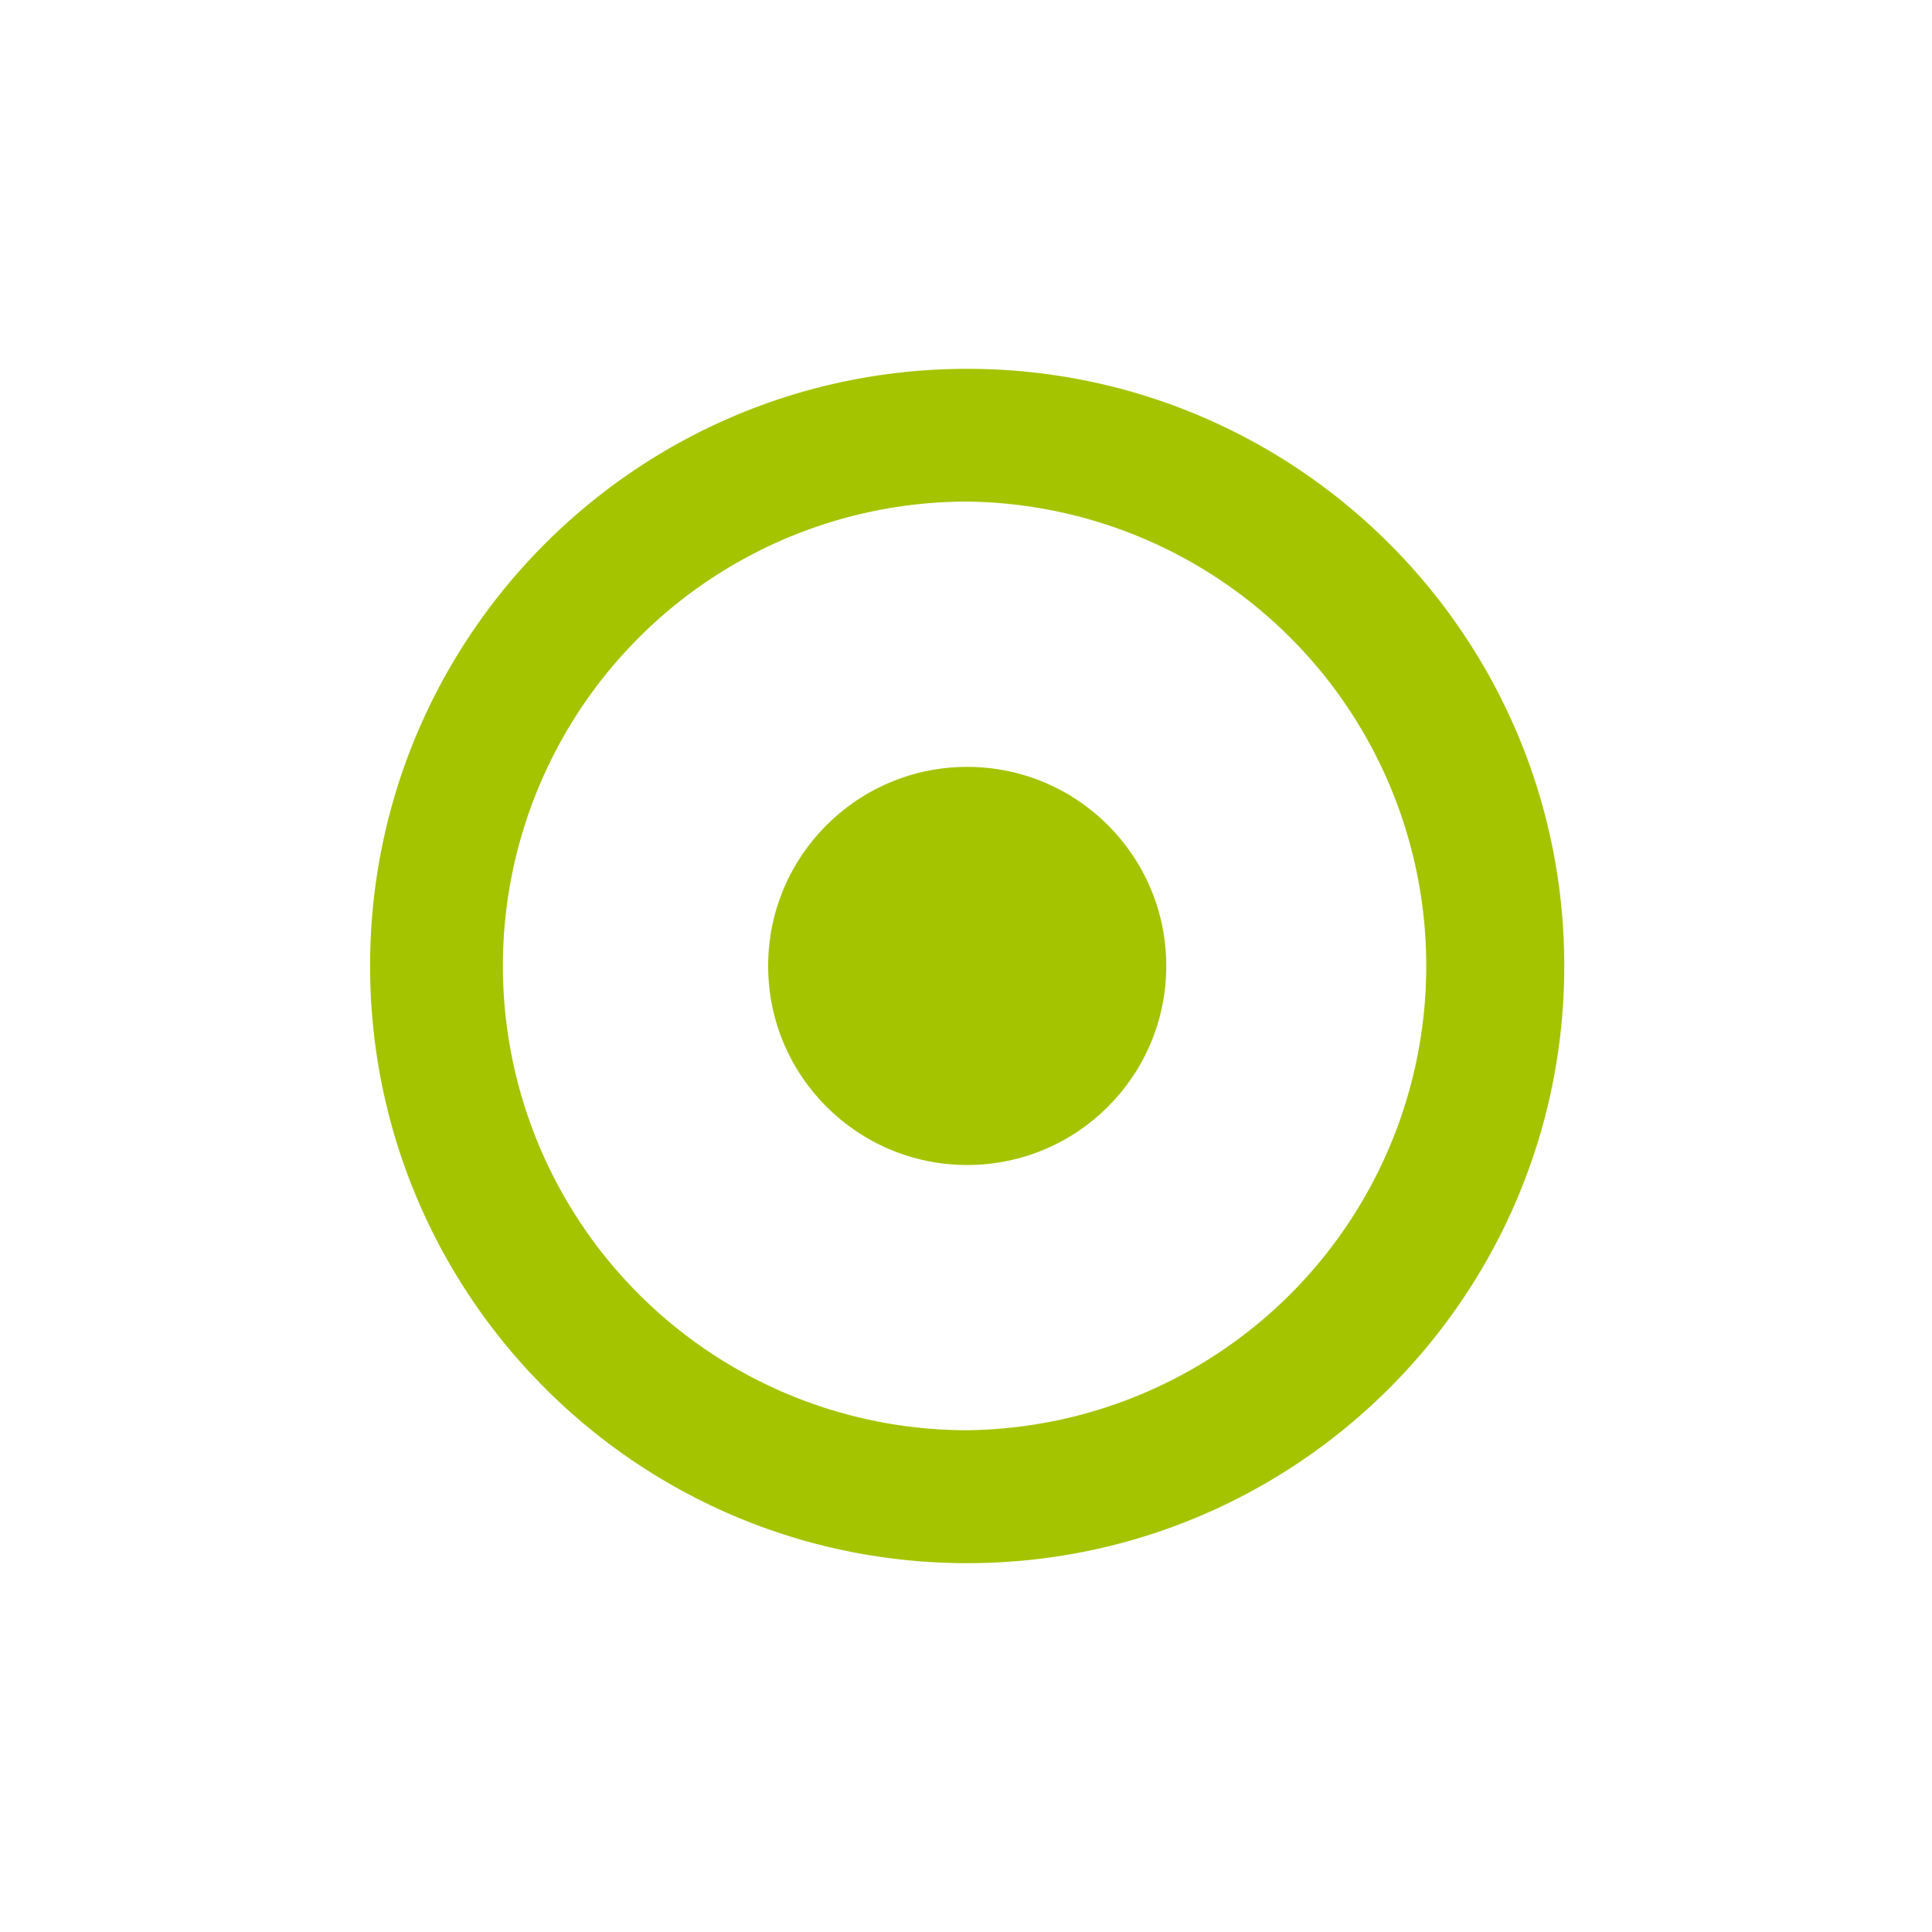 <svg xmlns="http://www.w3.org/2000/svg" width="32" height="32" viewBox="0 0 32 32"><path fill="#A4C400" d="M16.02 6.109c-5.462 0-9.89 4.429-9.89 9.89s4.428 9.892 9.89 9.892c5.46 0 9.889-4.431 9.889-9.892s-4.429-9.89-9.889-9.89zm0 17.58a7.69 7.69 0 1 1 0-15.381 7.691 7.691 0 0 1 0 15.381z"/><circle fill="#A4C400" cx="16.02" cy="15.999" r="3.297"/></svg>